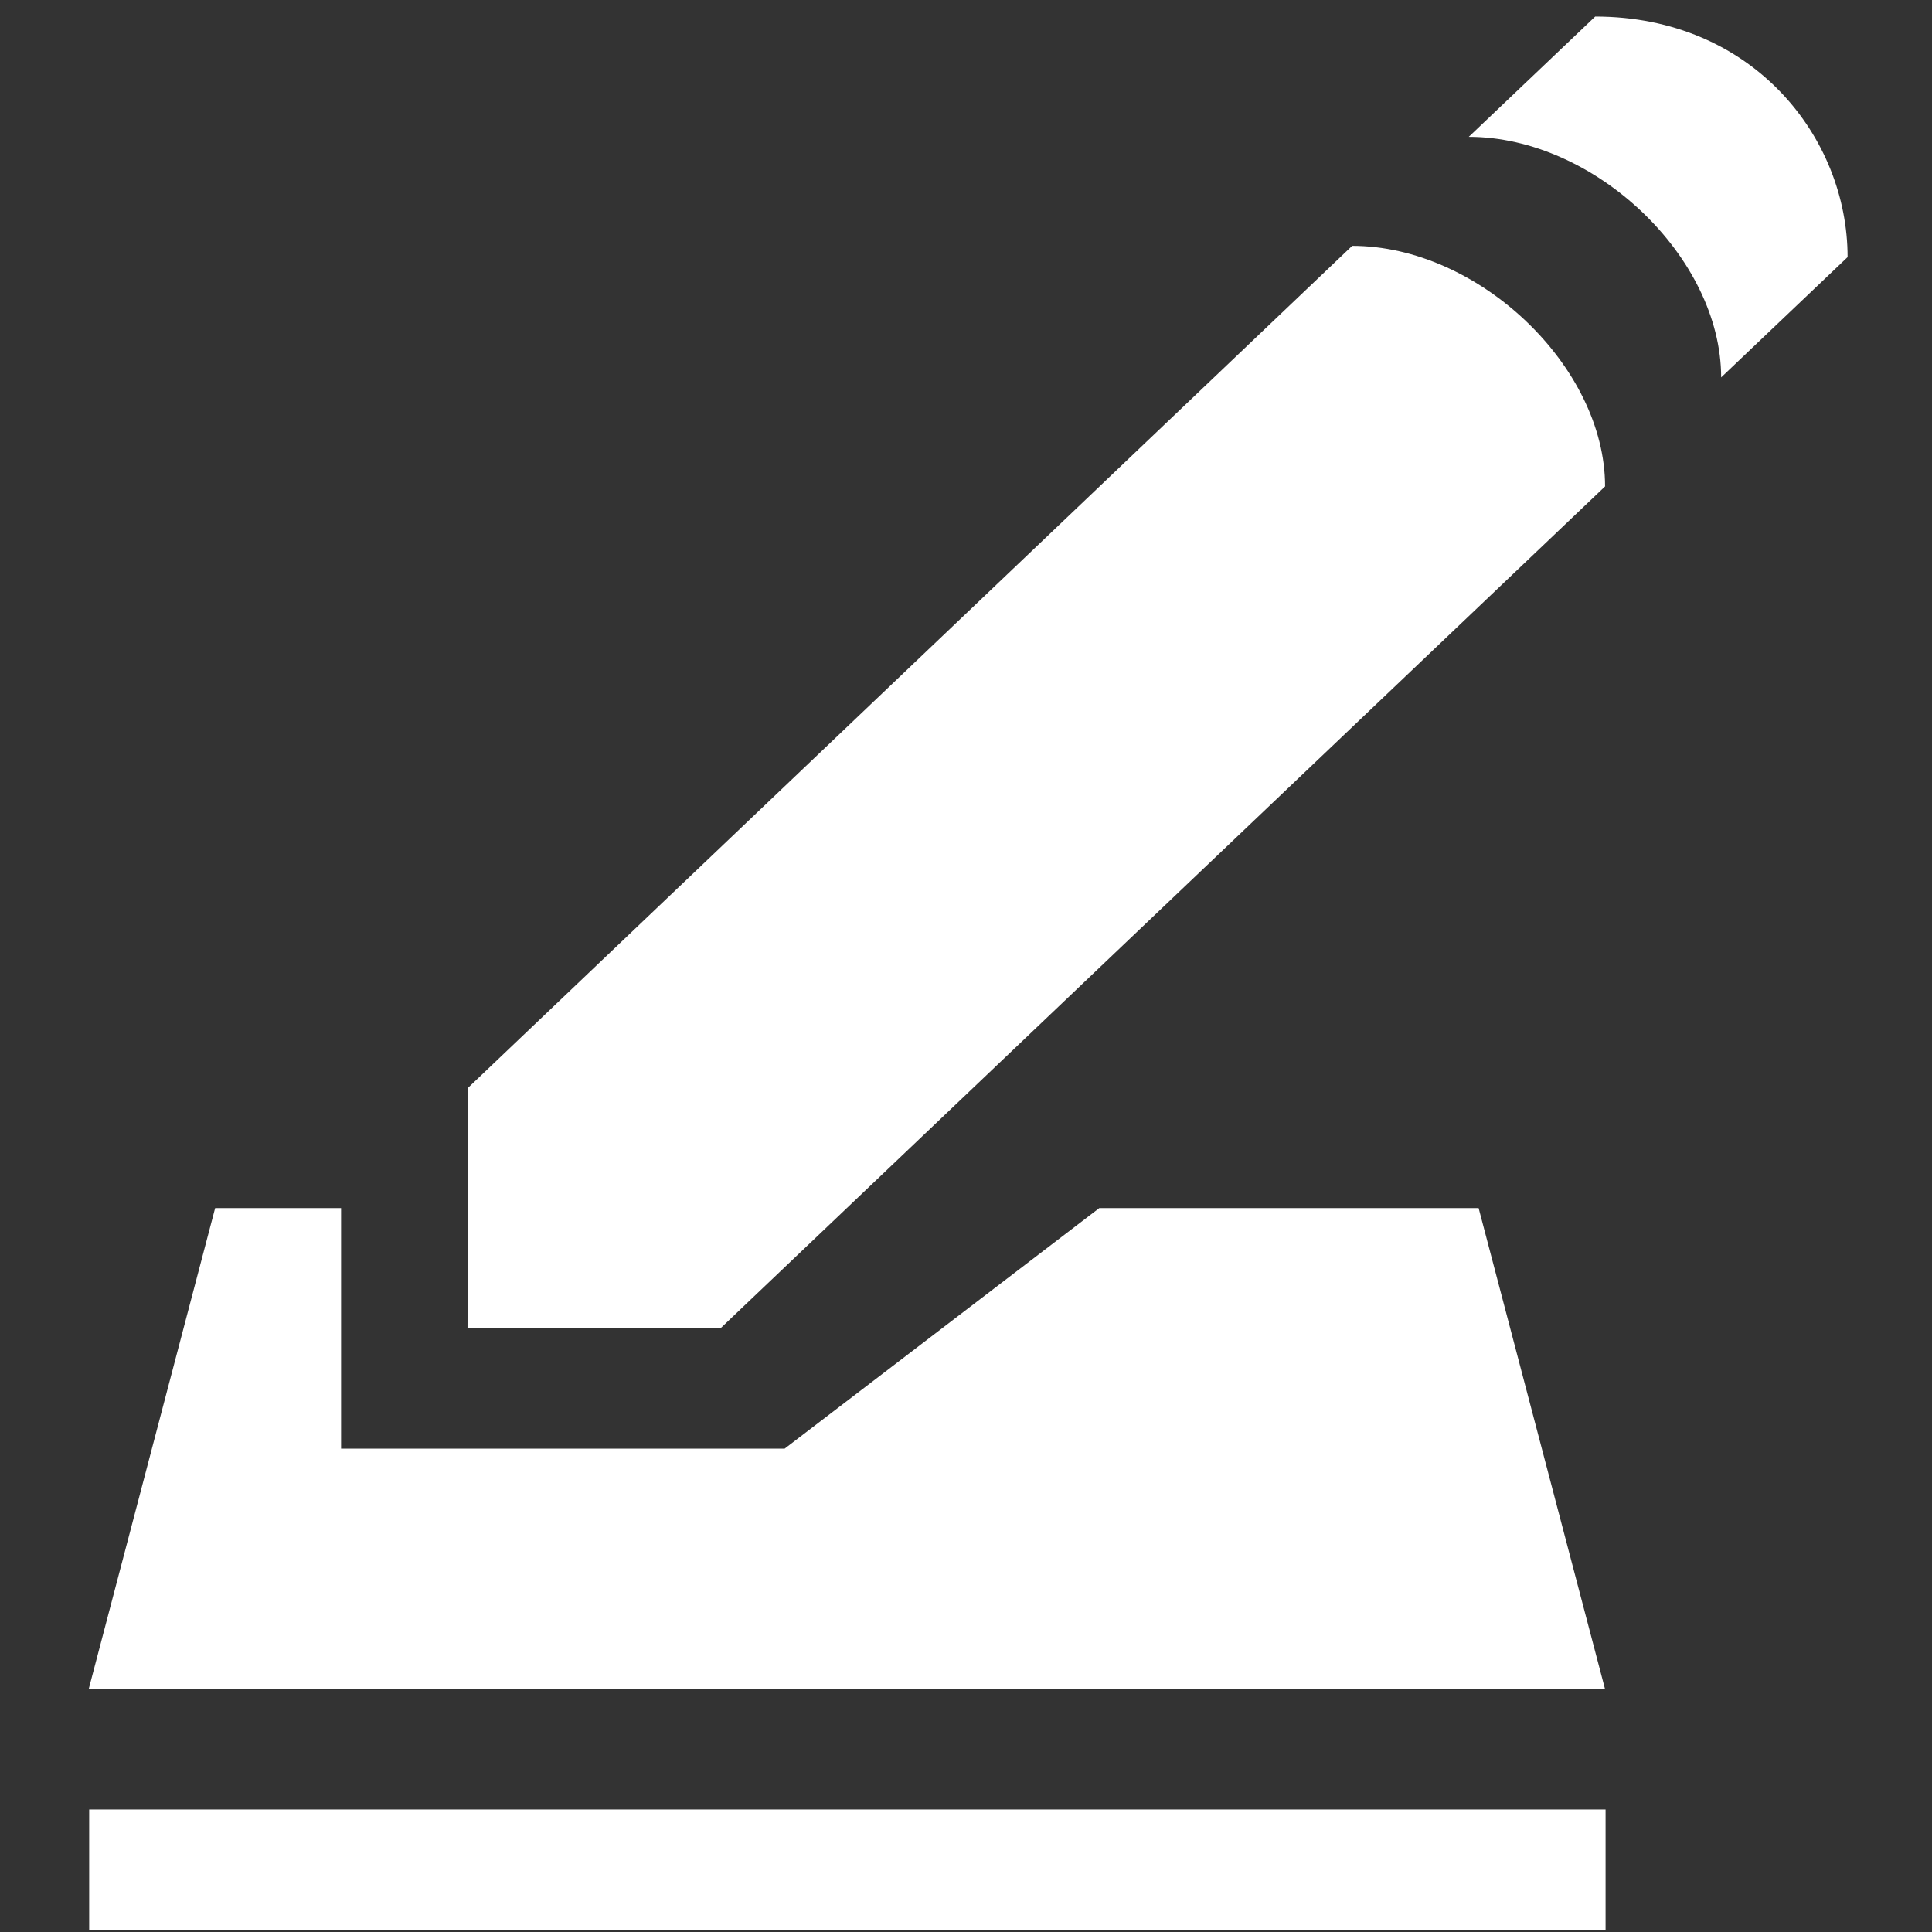 <?xml version="1.0" encoding="UTF-8" standalone="no"?>
<svg
   height="96"
   viewBox="0 0 96 96"
   width="96"
   version="1.1"
   id="svg152"
   sodipodi:docname="editor.svg"
   inkscape:version="1.2.2 (b0a8486541, 2022-12-01)"
   inkscape:export-filename="editor.png"
   inkscape:export-xdpi="96"
   inkscape:export-ydpi="96"
   xmlns:inkscape="http://www.inkscape.org/namespaces/inkscape"
   xmlns:sodipodi="http://sodipodi.sourceforge.net/DTD/sodipodi-0.dtd"
   xmlns="http://www.w3.org/2000/svg"
   xmlns:svg="http://www.w3.org/2000/svg">
  <rect x="0" y="0" width="96" height="96" fill="#333333" stroke="none"/>
  <defs
     id="defs156" />
  <sodipodi:namedview
     id="namedview154"
     pagecolor="#ffffff"
     bordercolor="#000000"
     borderopacity="0.25"
     inkscape:showpageshadow="2"
     inkscape:pageopacity="0"
     inkscape:pagecheckerboard="0"
     inkscape:deskcolor="#d1d1d1"
     showgrid="false"
     inkscape:zoom="8.1458333"
     inkscape:cx="26.823529"
     inkscape:cy="37.565217"
     inkscape:window-width="1920"
     inkscape:window-height="1002"
     inkscape:window-x="0"
     inkscape:window-y="0"
     inkscape:window-maximized="1"
     inkscape:current-layer="svg152" />
  <path
     d="M 79.264,0.823 72.981,6.8 c 6.283,0 12.542,6 12.542,11.953 l 6.283,-5.977 c 0,-5.953 -4.712,-11.953 -12.542,-11.953 z M 67.189,12.216 23.256,54.053 23.231,66.006 H 35.798 L 79.755,24.169 c 0,-5.953 -6.283,-11.953 -12.566,-11.953 z M 10.69,60.029 4.406,83.936 H 79.755 L 73.472,60.029 H 54.623 l -15.634,11.953 H 16.948 V 60.029 Z M 4.431,89.913 v 5.977 H 79.78 v -5.977 z m 0,0"
     fill="#222222"
     id="path150"
     style="fill:#ffffff;fill-opacity:1;stroke-width:6.128" />
</svg>
